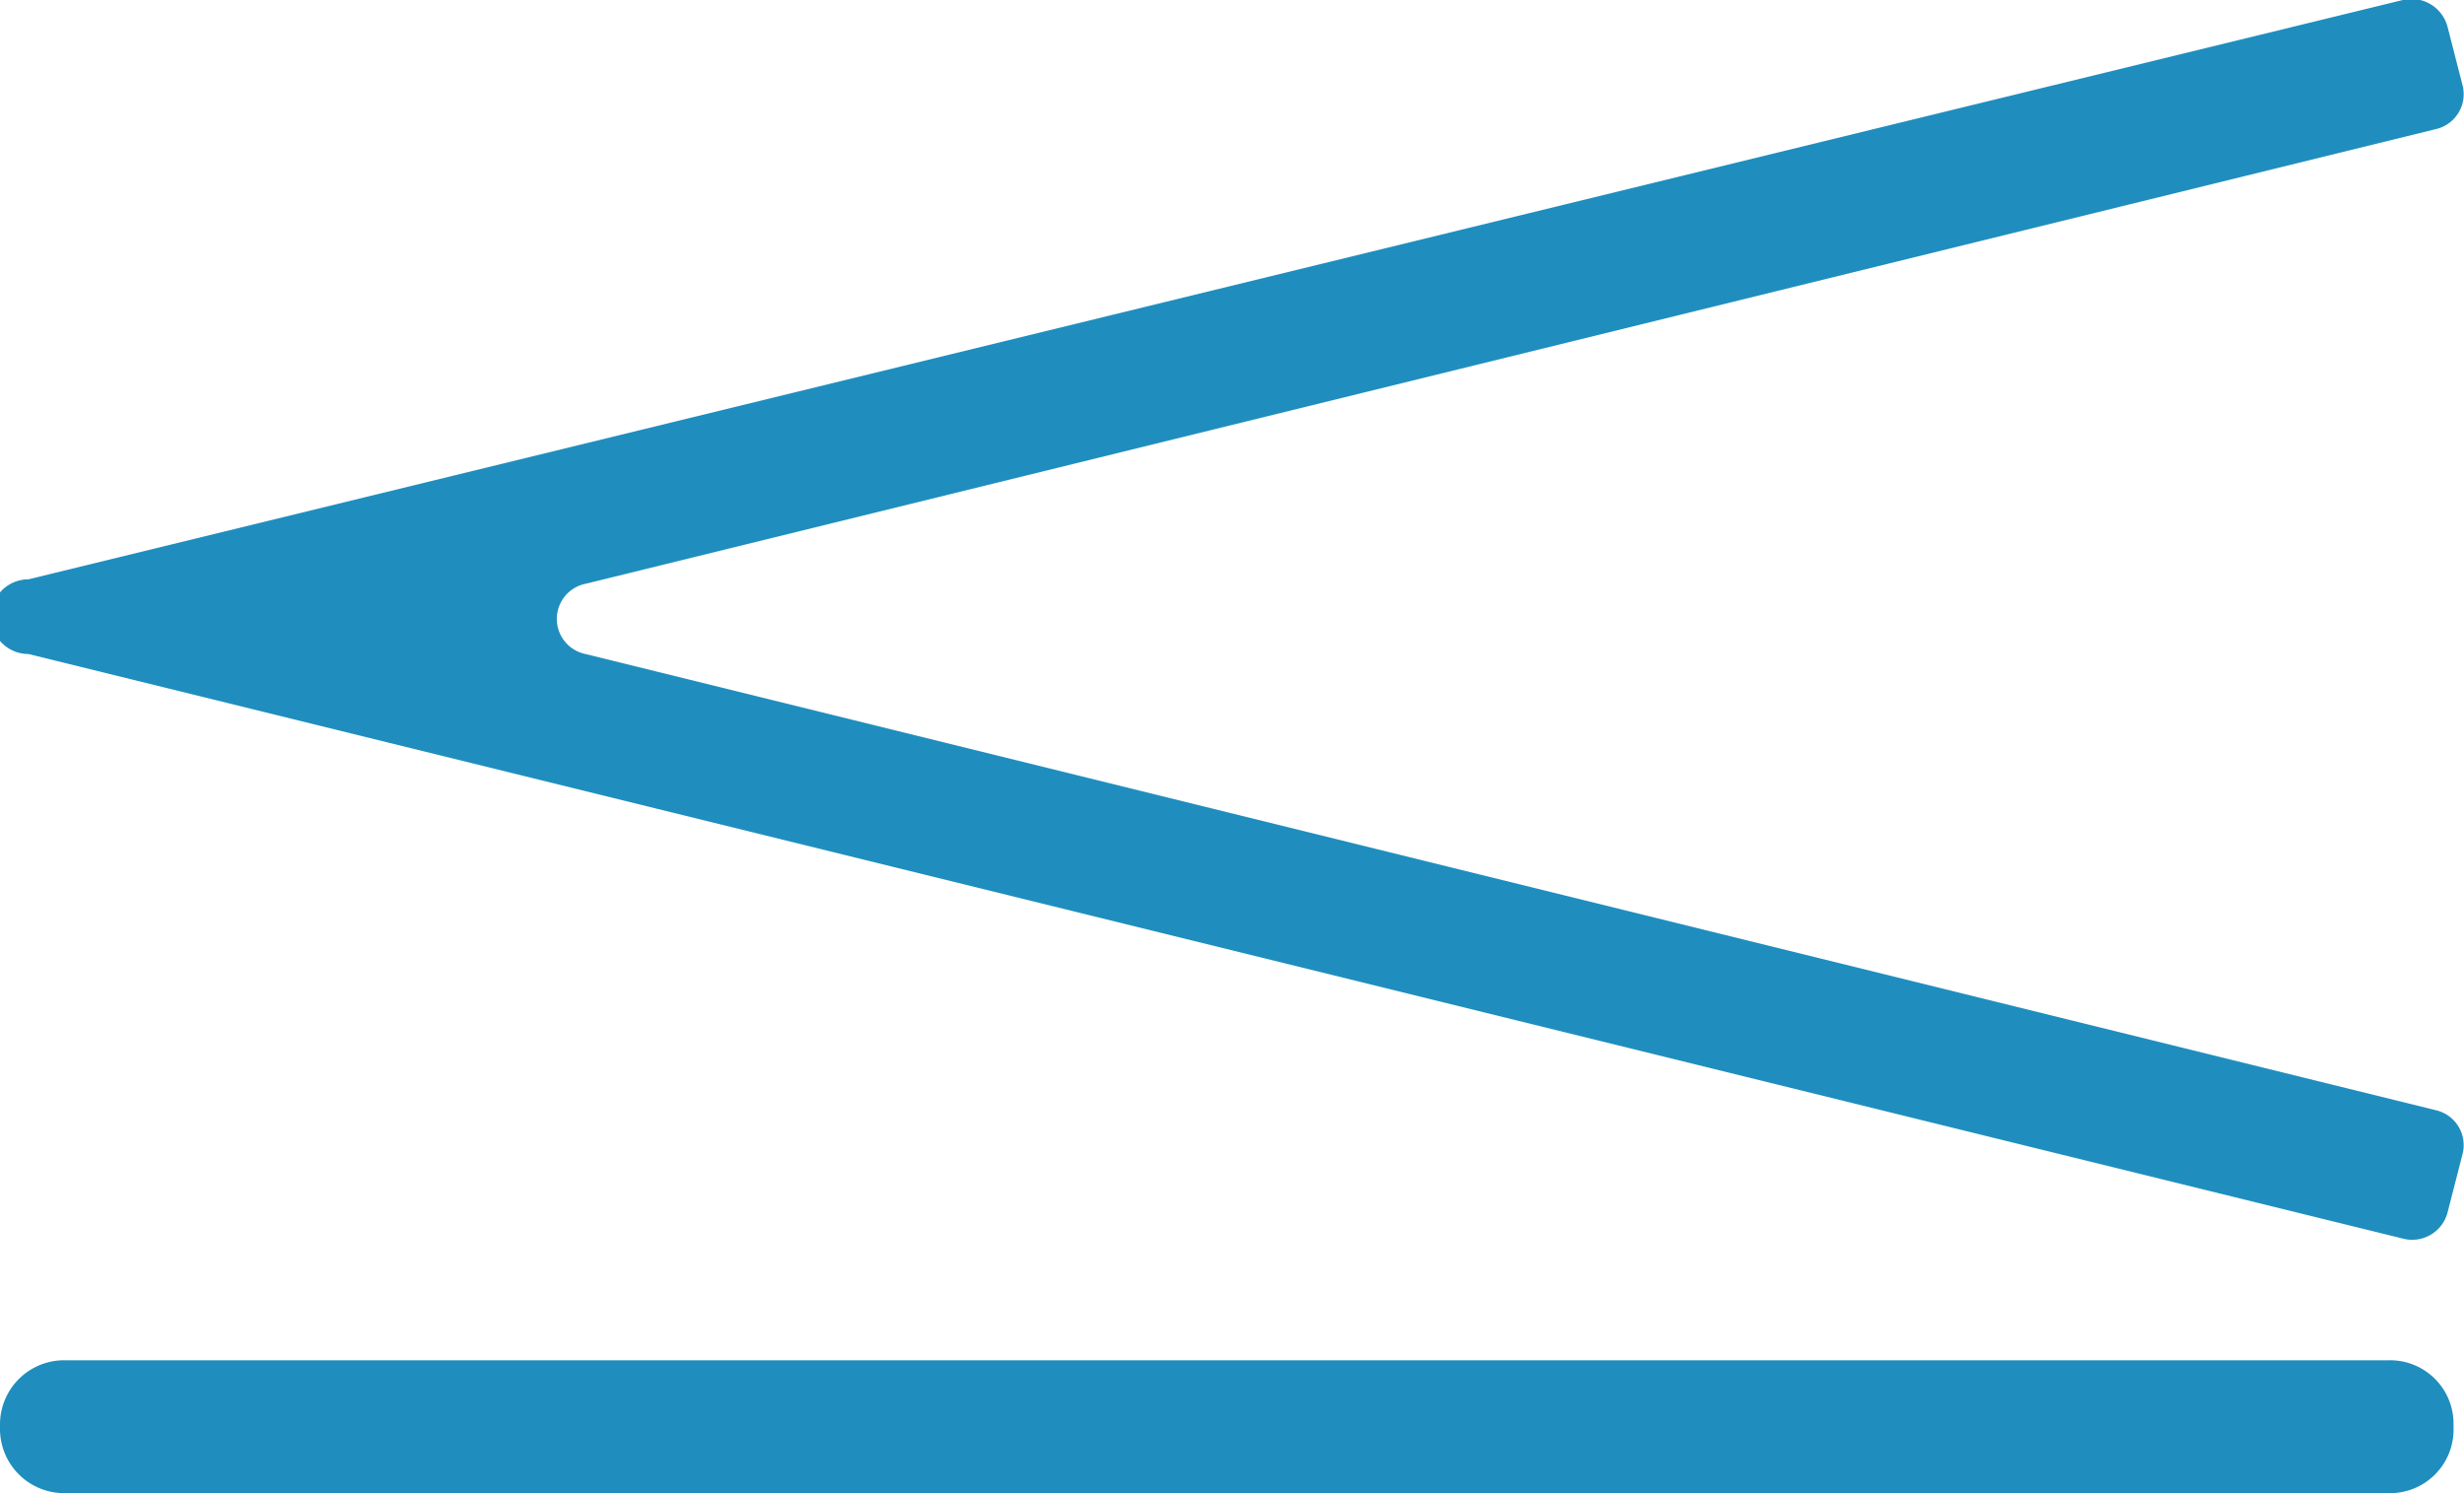 <svg xmlns="http://www.w3.org/2000/svg" viewBox="0 0 33 20"><defs><style>.cls-1{fill:#1f8ebe;}</style></defs><title>Menor Igual (6)</title><g id="Capa_2" data-name="Capa 2"><g id="Numeracion"><g id="Menor_Igual" data-name="Menor Igual"><g id="Menor_Igual-2" data-name="Menor Igual"><path class="cls-1" d="M32.18,16.59.38,8.76a.49.49,0,0,1,0-1L32.18,0a.5.5,0,0,1,.6.36l.2.78a.48.48,0,0,1-.36.59L7.84,7.82a.48.48,0,0,0,0,.94l24.78,6.11a.48.48,0,0,1,.36.59l-.2.78A.49.49,0,0,1,32.18,16.59Z"/><path class="cls-1" d="M32,20H.87A.86.86,0,0,1,0,19.15v-.08a.86.86,0,0,1,.87-.85H32a.85.85,0,0,1,.86.85v.08A.85.85,0,0,1,32,20Z"/></g></g></g></g></svg>